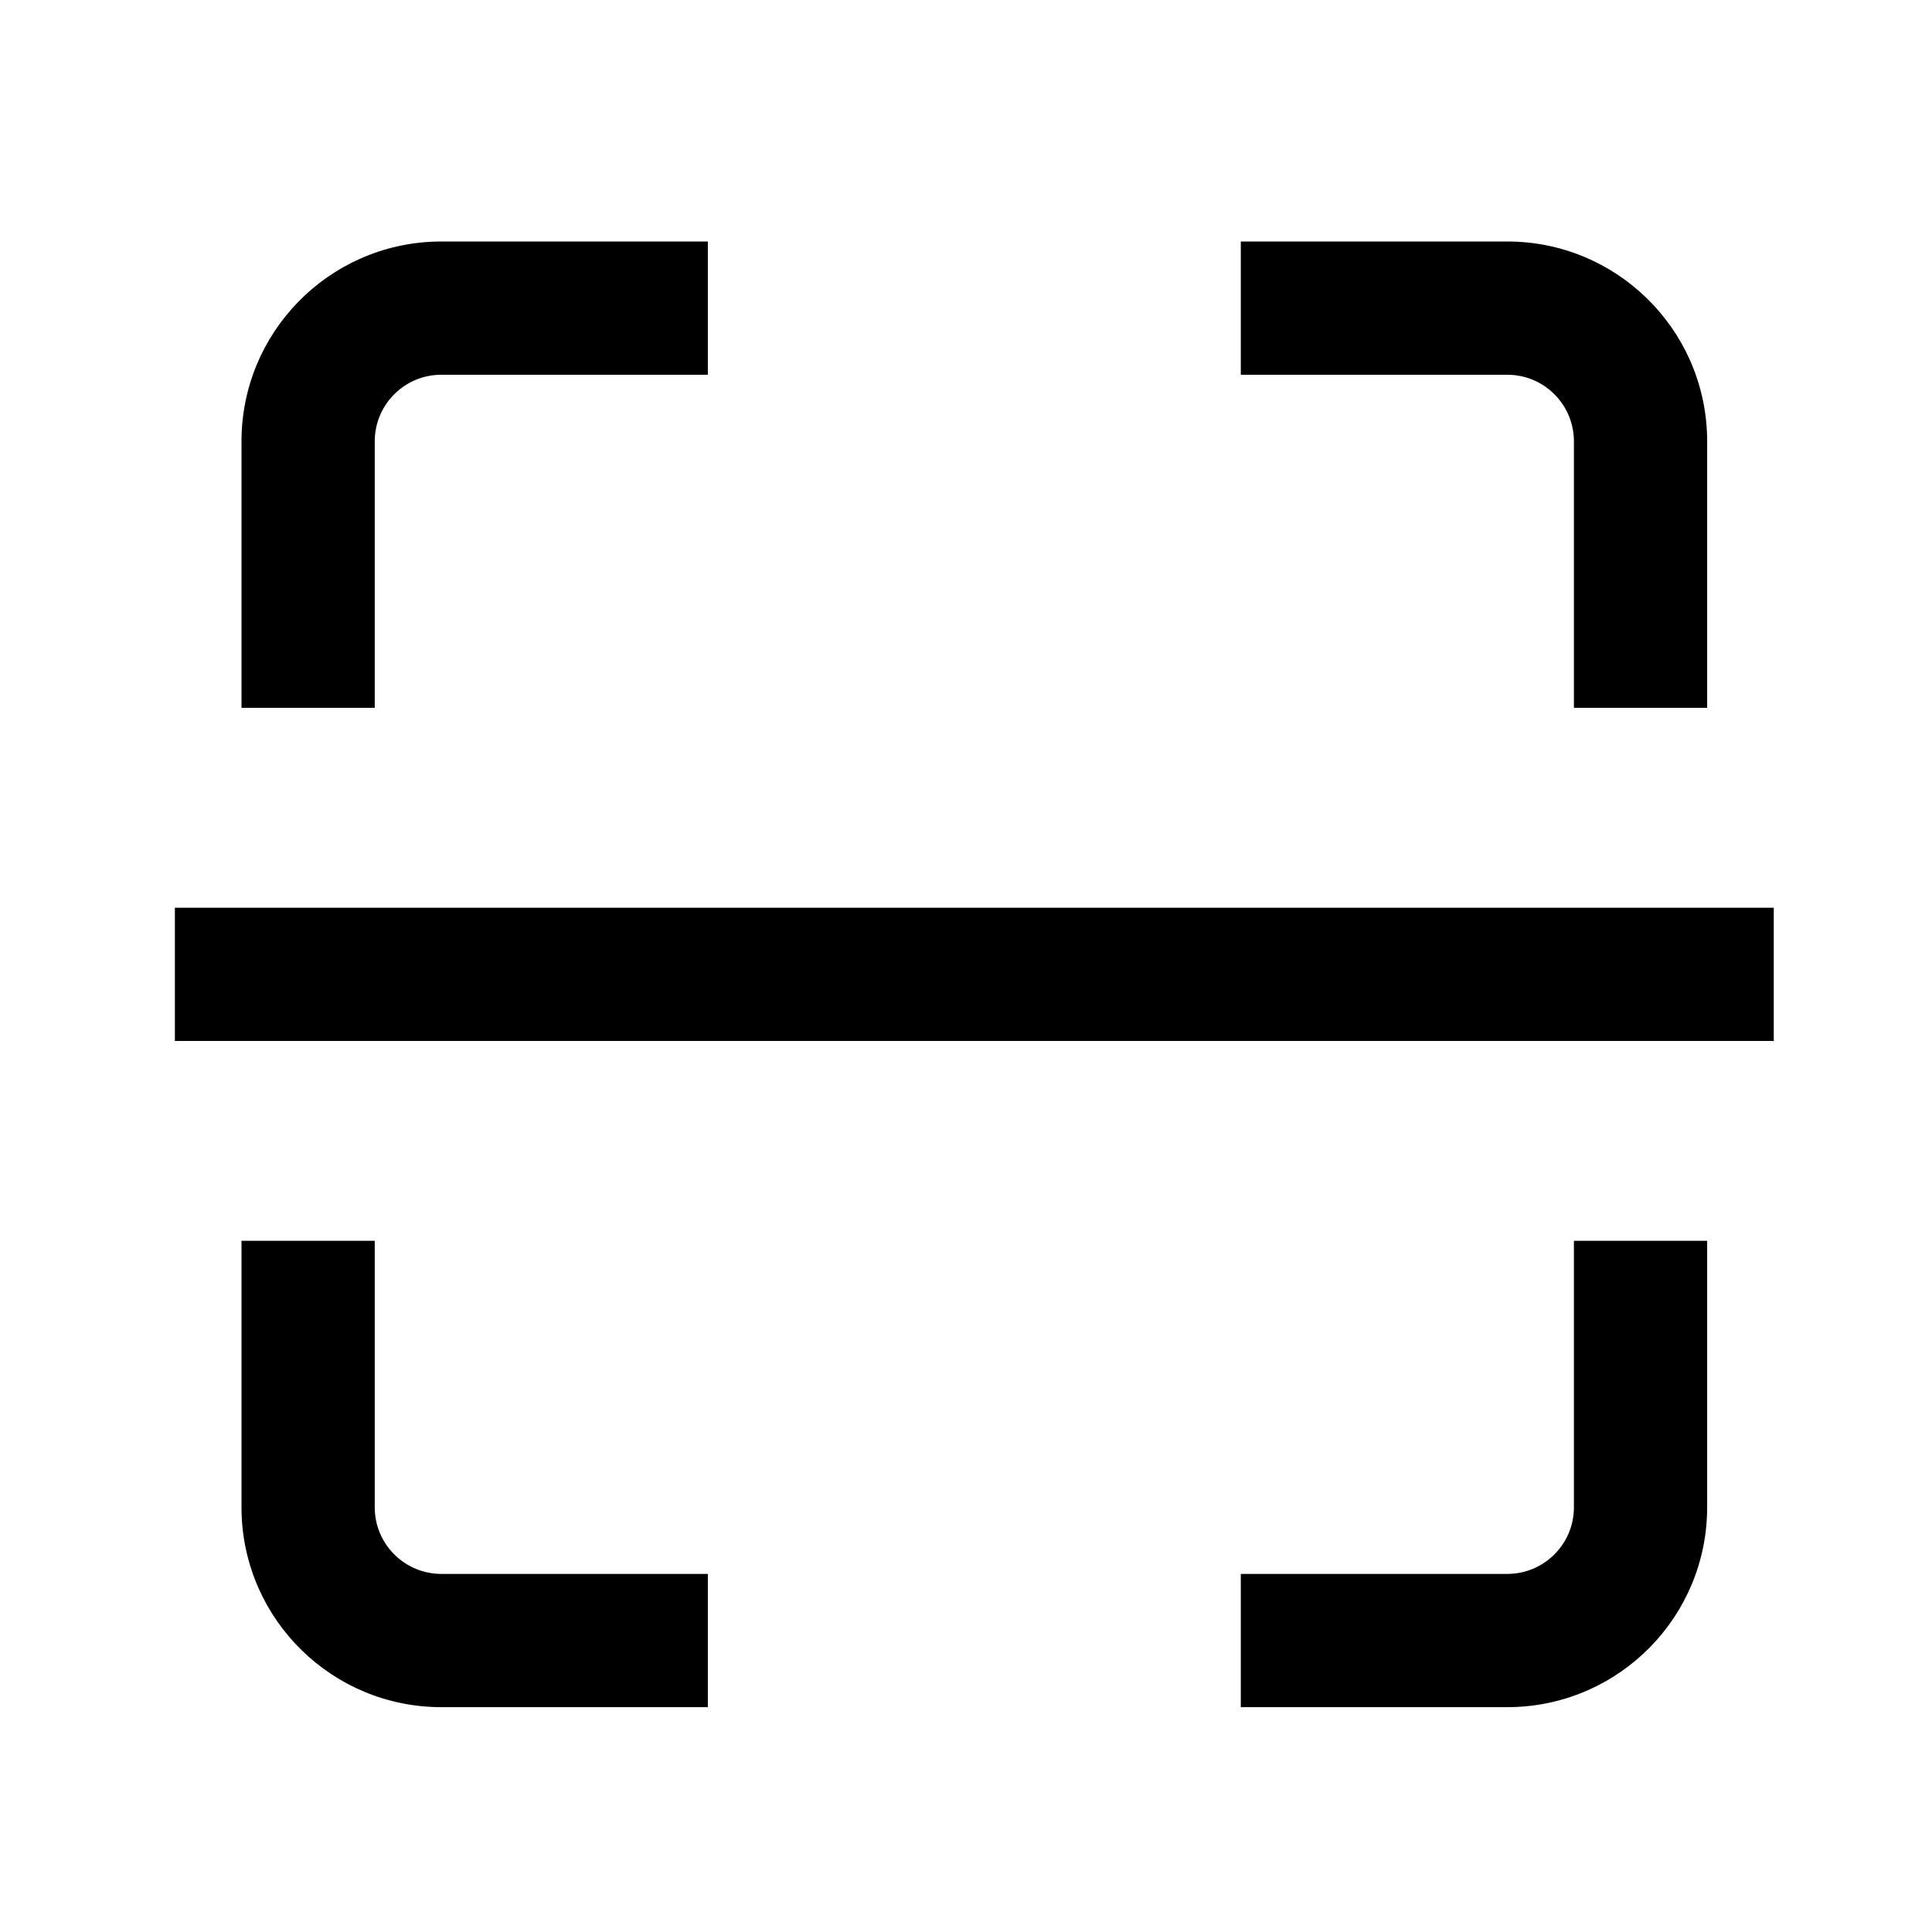 <?xml version="1.0" encoding="UTF-8"?><svg viewBox="0 0 116 116" version="1.1" xmlns="http://www.w3.org/2000/svg" xmlns:xlink="http://www.w3.org/1999/xlink">
  <title>scan</title>
  <g id="scan" stroke="none" stroke-width="1" fill="none" fill-rule="evenodd">
    <path d="M22.5,74.5 L22.5,90.5 C22.5,92.642 24.184,94.391 26.3,94.495 L26.5,94.5 L42.5,94.5 L42.5,102.5 L26.5,102.5 C19.975,102.5 14.666,97.291 14.504,90.805 L14.5,90.5 L14.5,74.5 L22.5,74.5 Z M102.5,74.5 L102.5,90.5 C102.5,97.025 97.291,102.334 90.805,102.496 L90.5,102.5 L74.5,102.5 L74.5,94.5 L90.5,94.5 C92.642,94.5 94.391,92.816 94.495,90.7 L94.5,90.5 L94.5,74.5 L102.5,74.5 Z M90.5,14.5 C97.025,14.5 102.334,19.709 102.496,26.195 L102.5,26.5 L102.5,42.5 L94.5,42.5 L94.5,26.5 C94.5,24.358 92.816,22.609 90.7,22.505 L90.5,22.5 L74.5,22.5 L74.5,14.5 L90.5,14.5 Z M42.5,14.5 L42.5,22.5 L26.5,22.5 C24.358,22.5 22.609,24.184 22.505,26.3 L22.5,26.5 L22.5,42.5 L14.5,42.5 L14.5,26.5 C14.5,19.975 19.709,14.666 26.195,14.504 L26.5,14.5 L42.5,14.5 Z M106.5,54.5 L106.5,62.5 L10.5,62.5 L10.5,54.5 L106.5,54.5 Z" id="Shape" fill="#000000" fill-rule="nonzero"></path>
  </g>
</svg>
